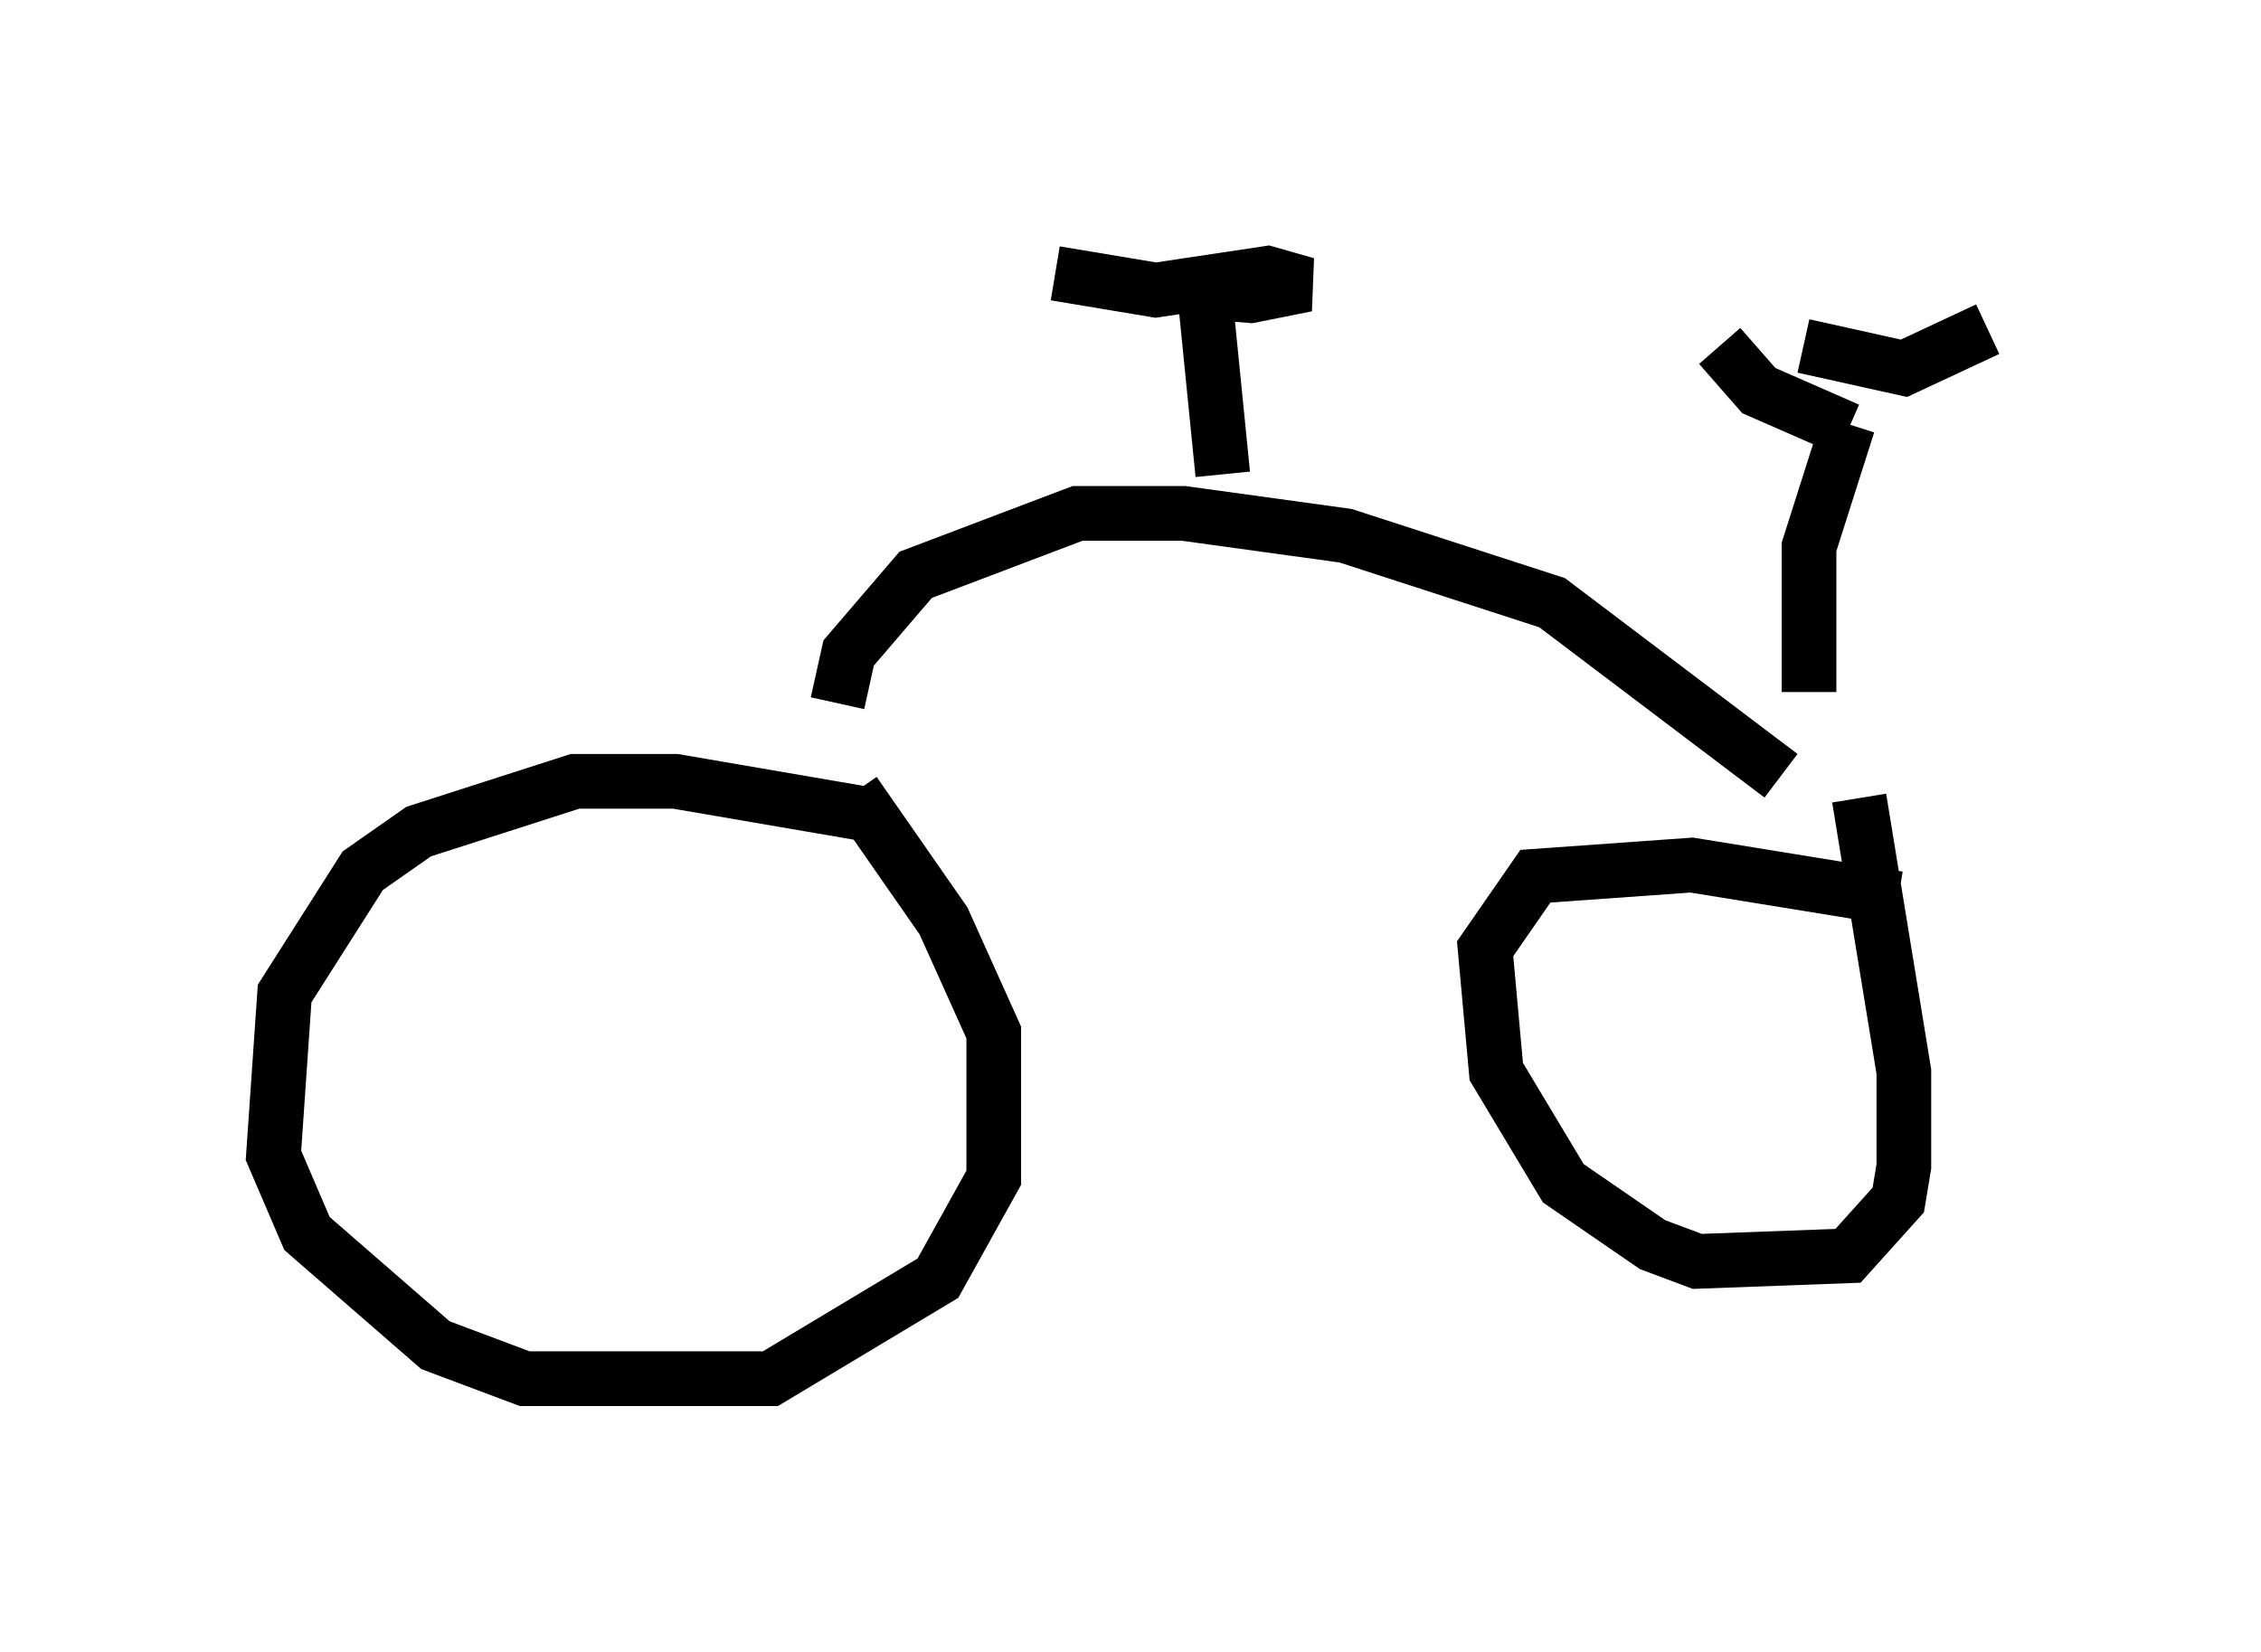 <?xml version="1.0" encoding="utf-8" ?>
<svg baseProfile="full" height="30.213" version="1.1" width="41.34" xmlns="http://www.w3.org/2000/svg" xmlns:ev="http://www.w3.org/2001/xml-events" xmlns:xlink="http://www.w3.org/1999/xlink"><defs /><rect fill="white" height="30.213" width="41.34" x="0" y="0" /><path d="M16.536, 15.719 m-0.613, -0.817 l-3.573, -0.613 -1.838, 0.0 l-2.858, 0.919 -1.021, 0.715 l-1.429, 2.246 -0.204, 2.96 l0.613, 1.429 2.348, 2.042 l1.633, 0.613 4.492, 0.0 l3.063, -1.838 1.021, -1.838 l0.0, -2.654 -0.919, -2.042 l-1.633, -2.348 m19.09, 1.94 l-3.777, -0.613 -2.858, 0.204 l-0.919, 1.327 0.204, 2.246 l1.225, 2.042 1.633, 1.123 l0.817, 0.306 2.756, -0.102 l0.919, -1.021 0.102, -0.613 l0.0, -1.735 -0.817, -5.002 m-1.429, -0.408 l-4.185, -3.165 -3.777, -1.225 l-2.96, -0.408 -1.94, 0.0 l-2.96, 1.123 -1.225, 1.429 l-0.204, 0.919 m17.763, -0.204 l0.0, -2.654 0.715, -2.246 m-0.817, -1.429 l1.838, 0.408 1.531, -0.715 m-2.552, 1.838 l-1.633, -0.715 -0.715, -0.817 m-9.086, 2.348 l-0.306, -3.063 m-0.408, -0.306 l1.225, 0.102 1.021, -0.204 l-0.715, -0.204 -2.042, 0.306 l-1.838, -0.306 " fill="none" stroke="black" stroke-width="1" /></svg>